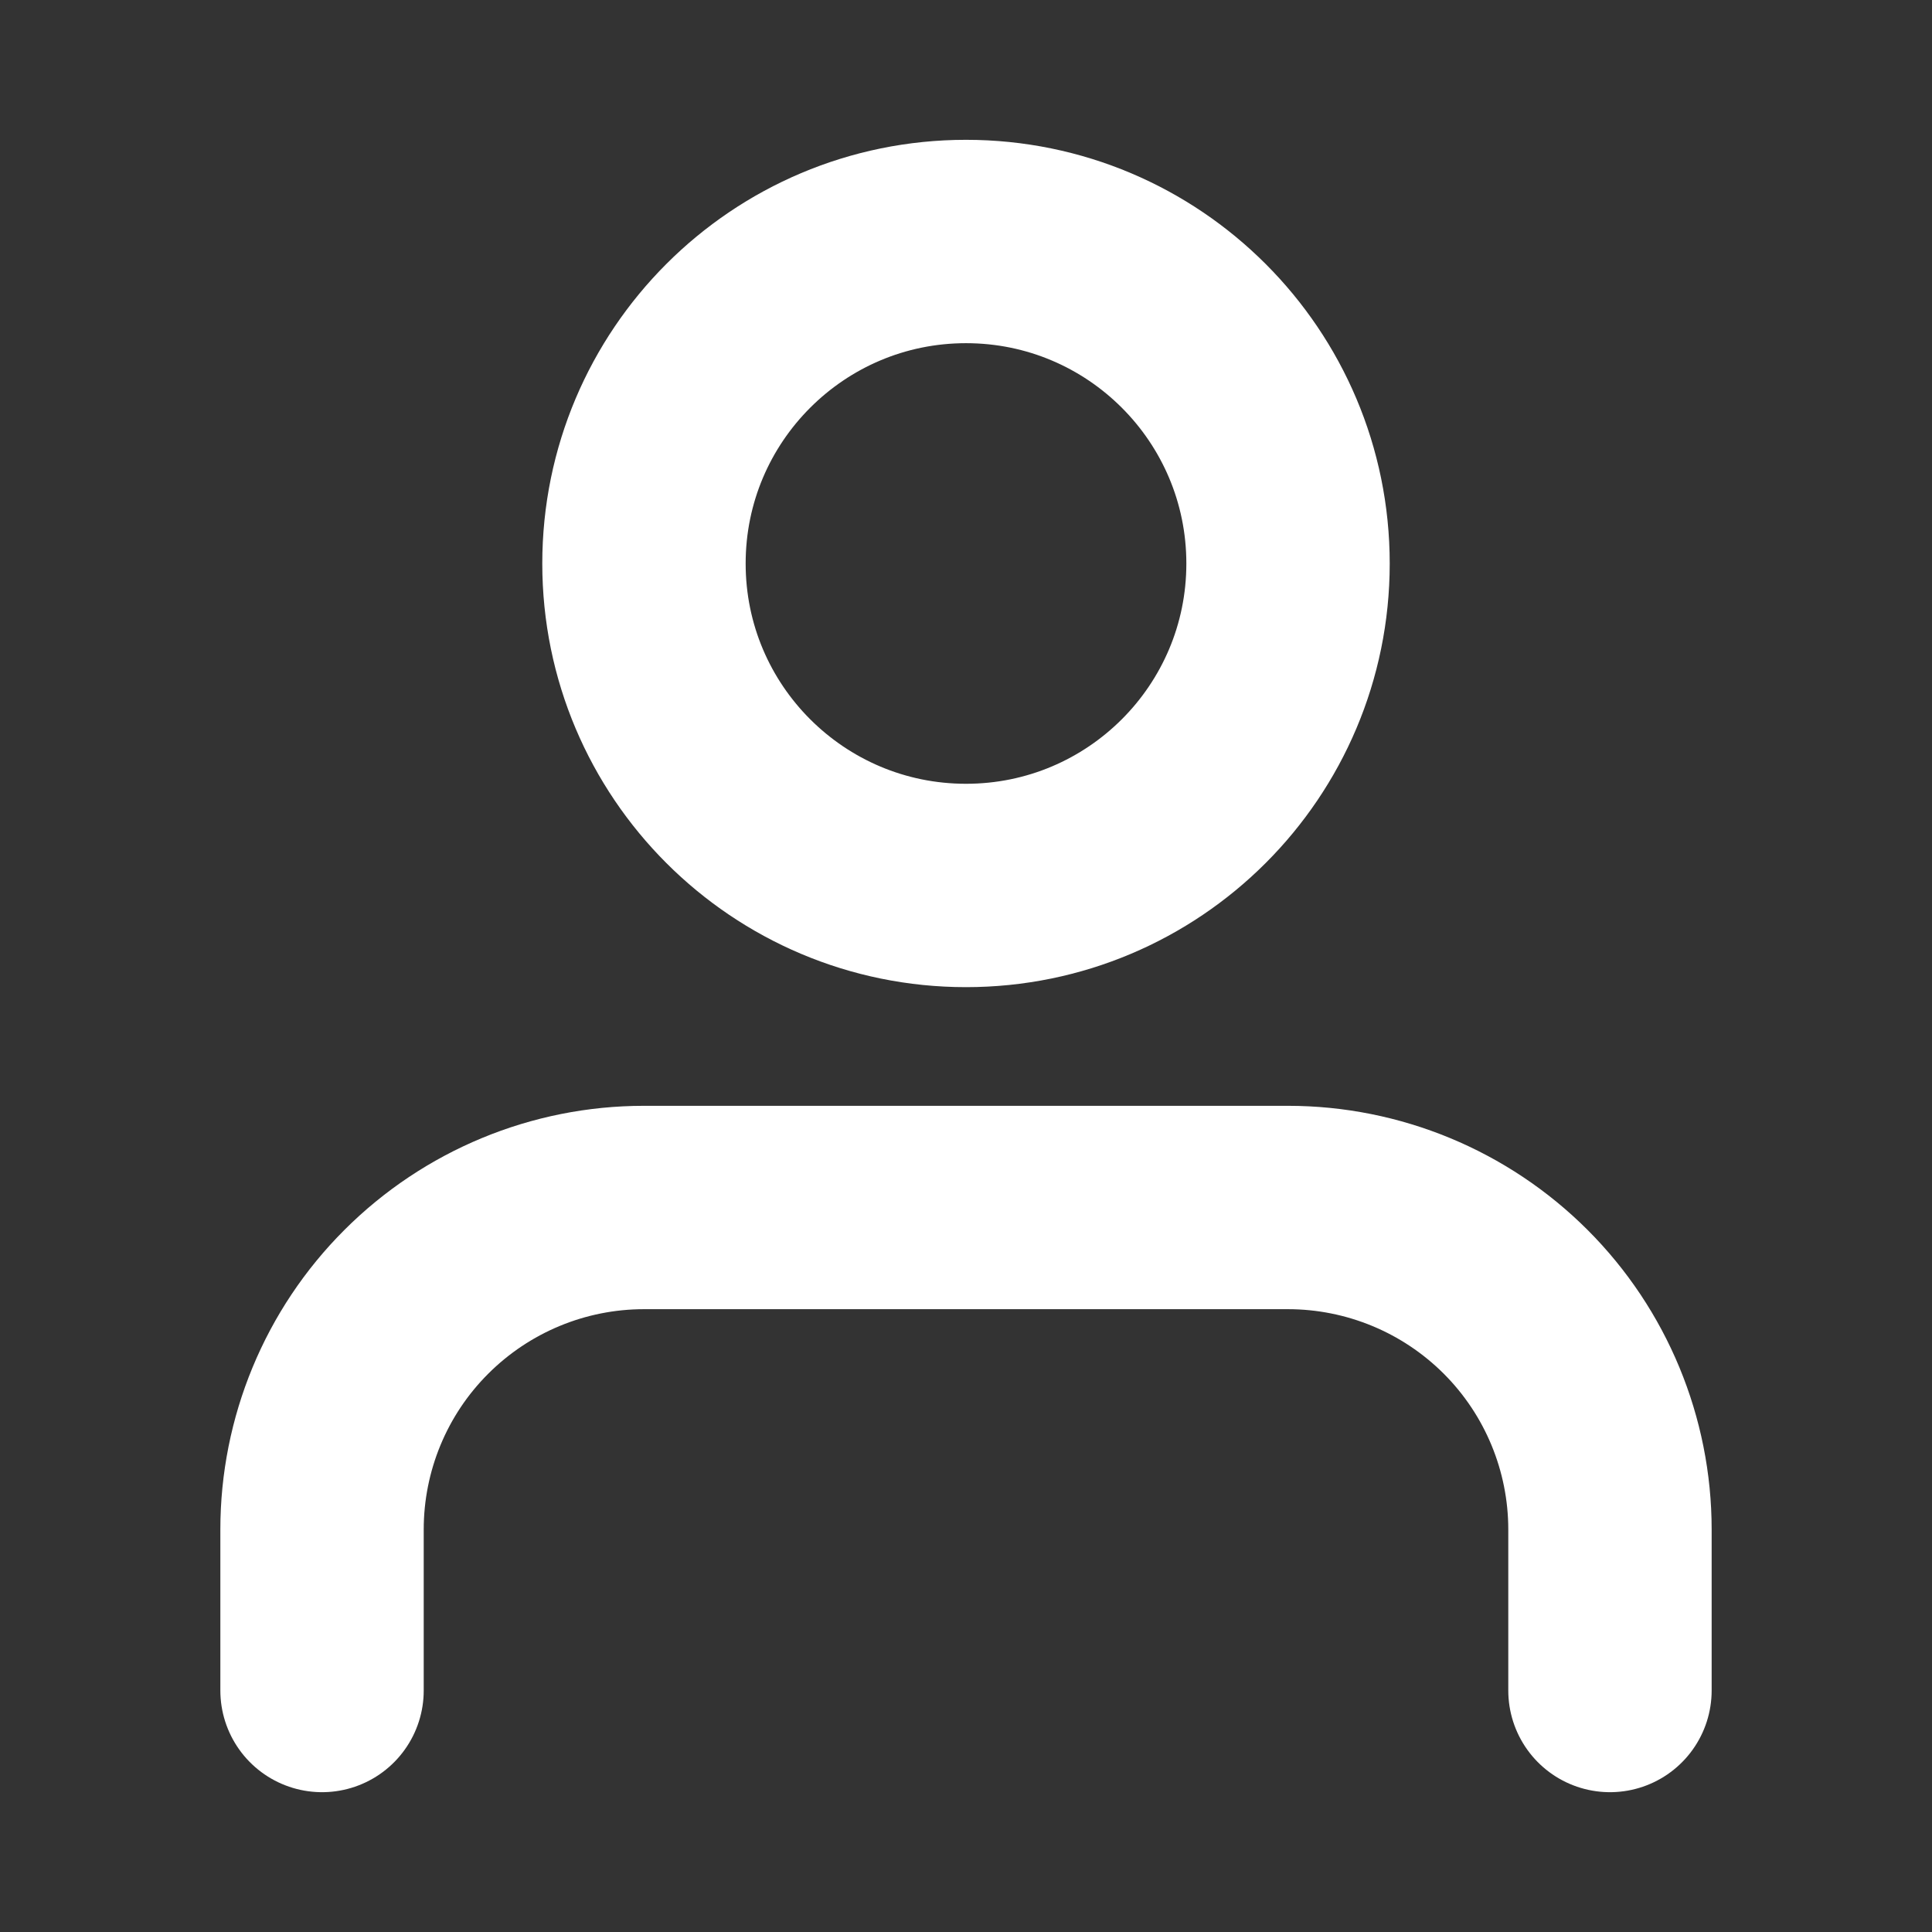 <svg width="19" height="19" viewBox="0 0 19 19" fill="none" xmlns="http://www.w3.org/2000/svg">
  <rect x="0" y="0" width="19" height="19" fill="#333333" stroke="none"/>
  <path d="M15.833 16.625V15.042C15.833 14.202 15.499 13.396 14.906 12.803C14.312 12.209 13.506 11.875 12.666 11.875H6.333C5.493 11.875 4.688 12.209 4.094 12.803C3.5 13.396 3.167 14.202 3.167 15.042V16.625" stroke="white" stroke-width="2" stroke-linecap="round" stroke-linejoin="round"/>
  <path d="M9.5 8.708C11.249 8.708 12.667 7.291 12.667 5.542C12.667 3.793 11.249 2.375 9.5 2.375C7.751 2.375 6.333 3.793 6.333 5.542C6.333 7.291 7.751 8.708 9.5 8.708Z" stroke="white" stroke-width="2" stroke-linecap="round" stroke-linejoin="round"/>
</svg>